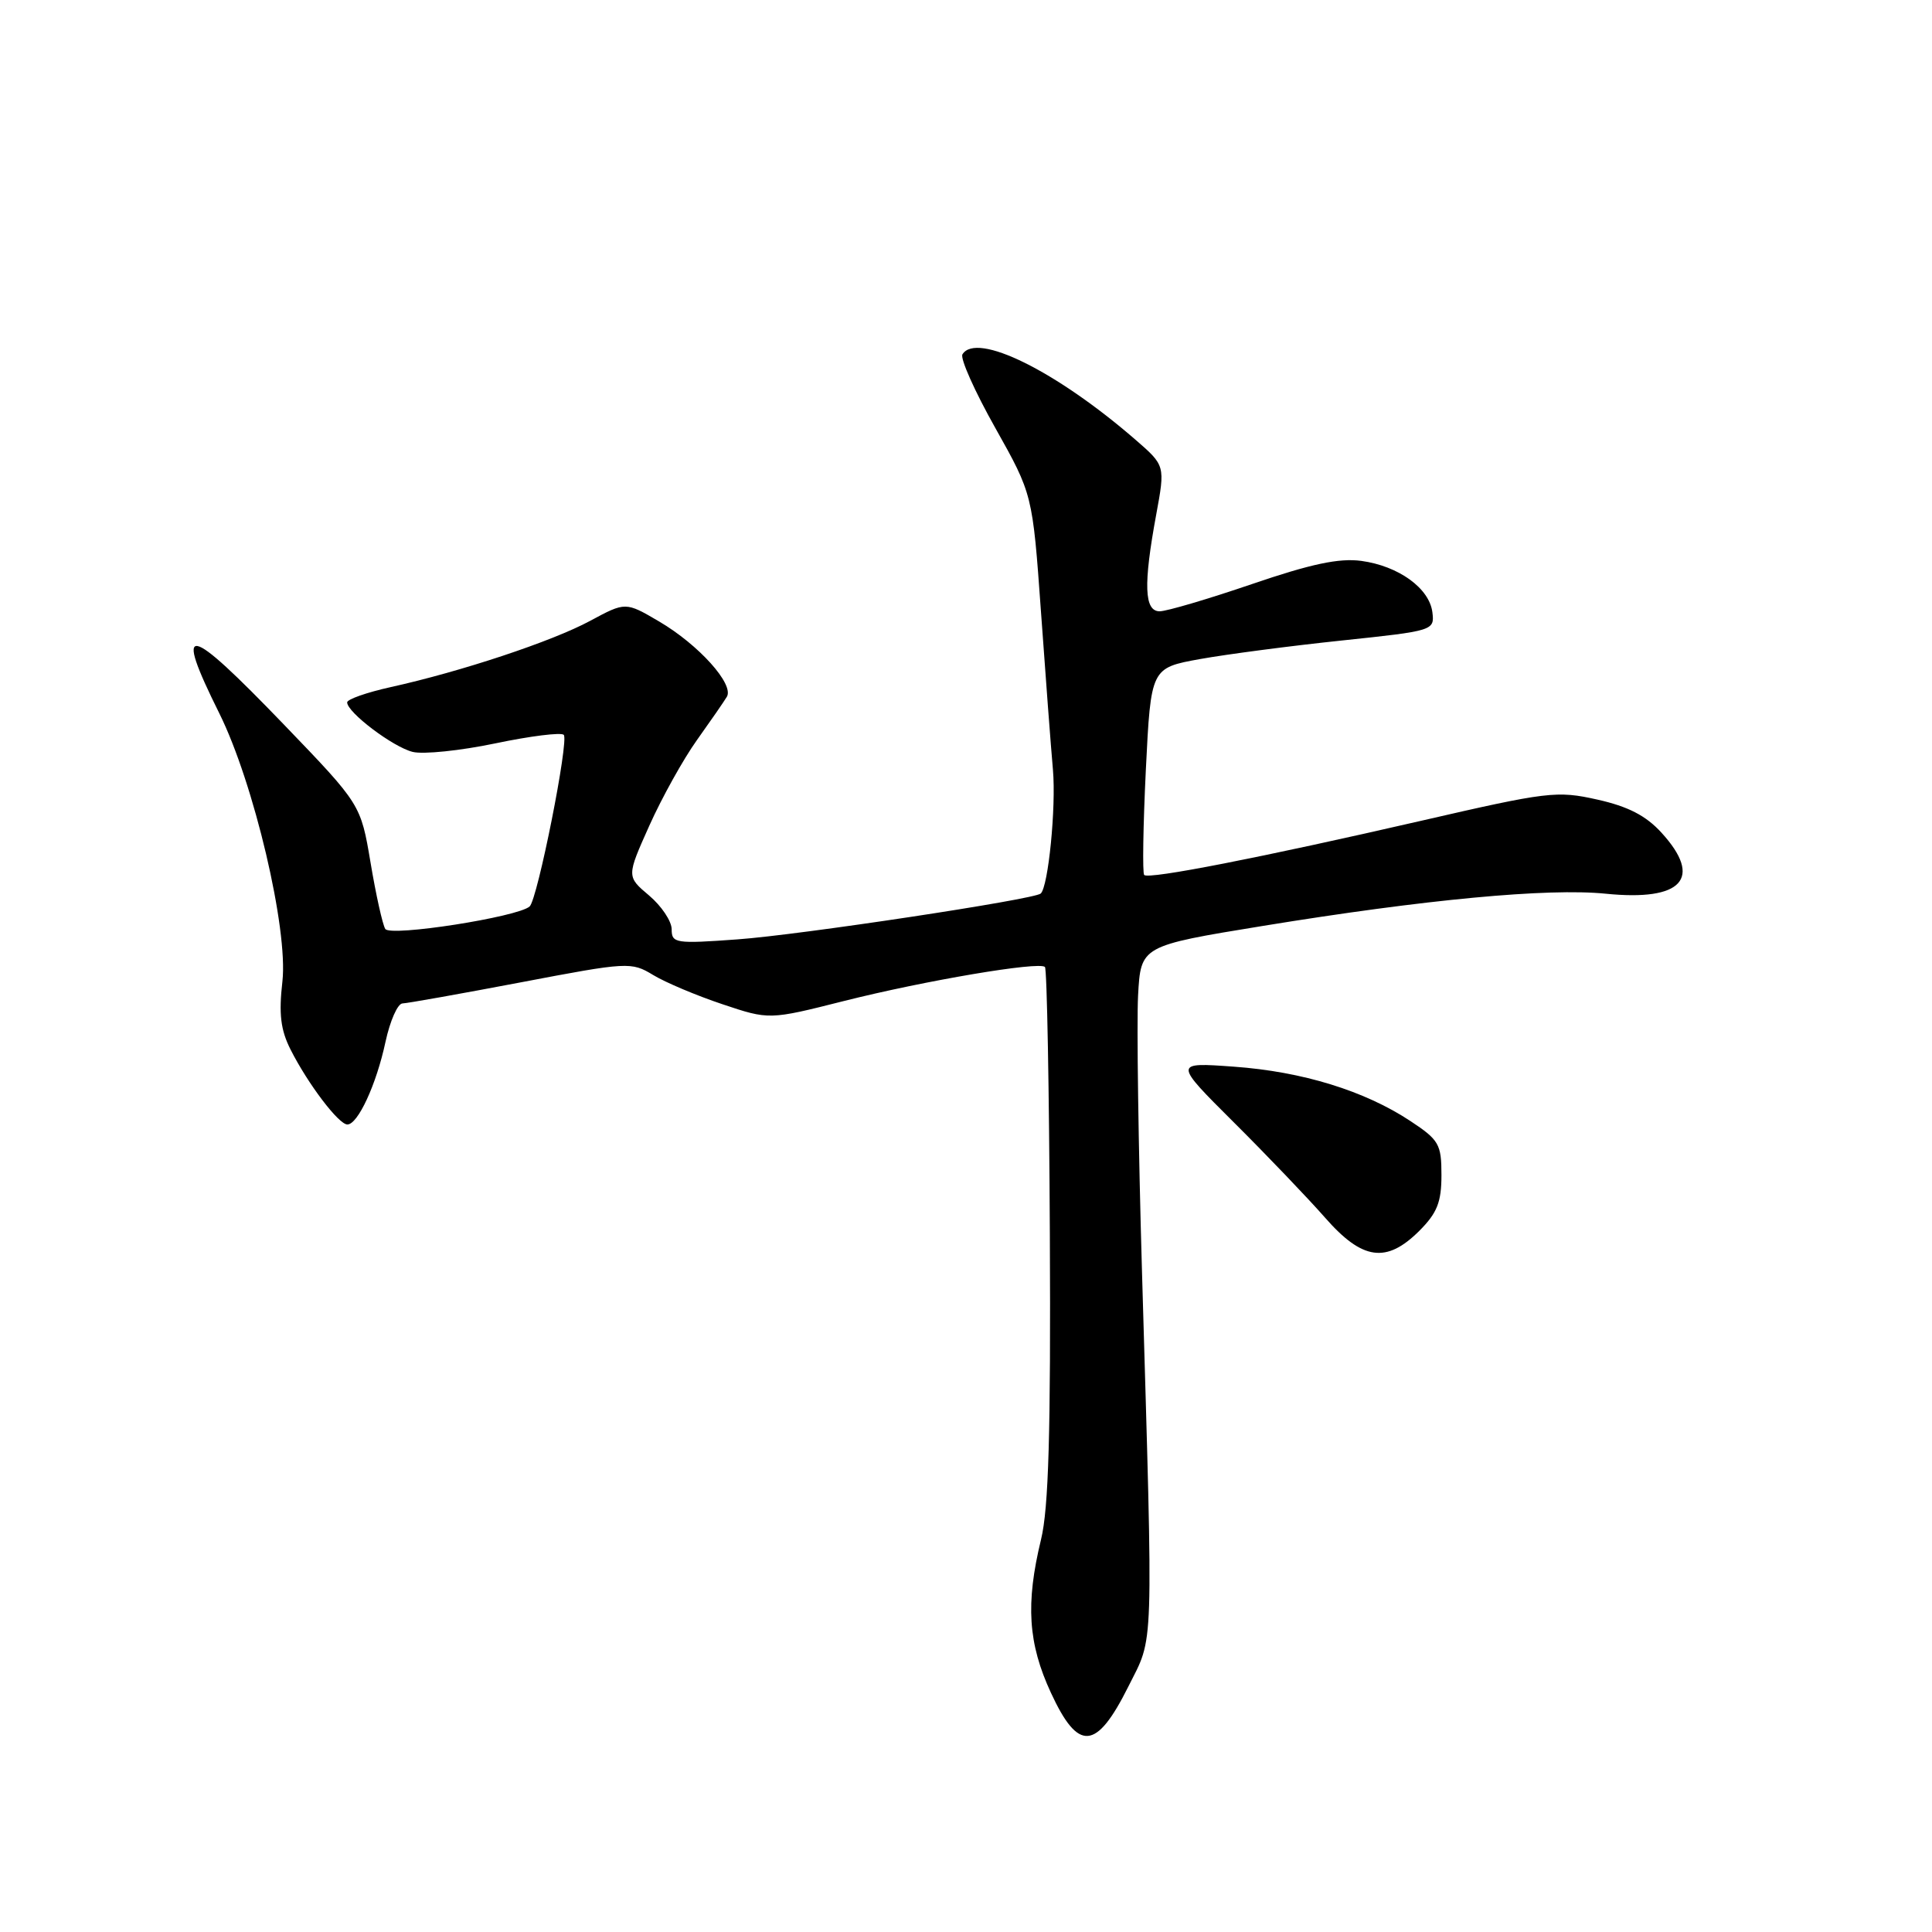 <?xml version="1.0" encoding="UTF-8" standalone="no"?>
<!DOCTYPE svg PUBLIC "-//W3C//DTD SVG 1.1//EN" "http://www.w3.org/Graphics/SVG/1.1/DTD/svg11.dtd" >
<svg xmlns="http://www.w3.org/2000/svg" xmlns:xlink="http://www.w3.org/1999/xlink" version="1.1" viewBox="0 0 256 256">
 <g >
 <path fill="currentColor"
d=" M 149.50 223.50 C 152.93 216.63 152.82 220.01 151.32 168.50 C 150.84 152.00 150.61 135.54 150.80 131.92 C 151.16 125.33 151.16 125.33 167.33 122.69 C 188.83 119.18 205.11 117.65 212.76 118.42 C 222.91 119.45 225.70 116.40 220.15 110.33 C 218.10 108.08 215.73 106.86 211.66 105.95 C 206.30 104.75 205.11 104.89 188.26 108.77 C 167.16 113.62 152.21 116.55 151.61 115.94 C 151.37 115.70 151.47 109.43 151.83 102.01 C 152.50 88.51 152.50 88.51 159.00 87.33 C 162.57 86.69 171.03 85.58 177.80 84.87 C 189.95 83.59 190.09 83.55 189.80 81.14 C 189.41 77.95 185.32 74.99 180.37 74.32 C 177.43 73.93 173.71 74.72 165.87 77.40 C 160.07 79.38 154.58 81.00 153.66 81.00 C 151.62 81.00 151.49 77.47 153.20 68.21 C 154.40 61.69 154.40 61.69 150.45 58.26 C 139.92 49.13 129.39 43.94 127.53 46.95 C 127.20 47.48 129.16 51.87 131.88 56.70 C 136.82 65.50 136.82 65.50 137.93 81.00 C 138.54 89.53 139.25 98.97 139.52 102.00 C 139.95 106.94 138.91 117.48 137.90 118.40 C 137.04 119.18 105.98 123.88 97.75 124.47 C 89.51 125.07 89.00 124.99 89.00 123.14 C 89.00 122.06 87.65 120.05 86.01 118.66 C 83.02 116.14 83.02 116.14 86.05 109.38 C 87.72 105.66 90.56 100.56 92.35 98.06 C 94.14 95.55 95.92 92.98 96.31 92.33 C 97.31 90.68 92.58 85.43 87.34 82.35 C 82.89 79.74 82.89 79.74 78.19 82.27 C 73.17 84.98 61.12 88.98 51.75 91.05 C 48.59 91.75 46.00 92.66 46.00 93.07 C 46.00 94.39 52.06 98.98 54.68 99.63 C 56.07 99.98 61.00 99.47 65.64 98.50 C 70.27 97.53 74.35 97.02 74.70 97.37 C 75.42 98.09 71.23 119.16 70.18 120.11 C 68.62 121.51 51.71 124.15 51.05 123.09 C 50.69 122.50 49.81 118.55 49.10 114.30 C 47.80 106.59 47.80 106.59 37.65 96.04 C 24.65 82.54 22.95 82.23 29.05 94.50 C 33.65 103.76 38.20 123.11 37.42 130.05 C 36.93 134.35 37.18 136.47 38.51 139.09 C 40.81 143.64 44.88 149.00 46.03 149.00 C 47.42 149.00 49.87 143.71 51.08 138.05 C 51.68 135.27 52.69 132.98 53.33 132.96 C 53.97 132.94 61.04 131.68 69.04 130.16 C 83.21 127.46 83.65 127.44 86.54 129.19 C 88.17 130.18 92.30 131.92 95.71 133.06 C 101.92 135.14 101.92 135.14 111.82 132.64 C 122.57 129.93 137.70 127.37 138.46 128.13 C 138.73 128.39 139.02 144.33 139.11 163.55 C 139.24 189.80 138.95 199.87 137.94 204.00 C 135.88 212.50 136.22 217.77 139.26 224.32 C 142.88 232.15 145.27 231.96 149.50 223.50 Z  M 188.08 163.08 C 190.43 160.72 191.00 159.29 191.00 155.71 C 191.00 151.61 190.68 151.05 186.88 148.54 C 180.83 144.54 172.57 141.99 163.50 141.34 C 155.50 140.76 155.50 140.76 163.50 148.73 C 167.90 153.11 173.33 158.79 175.58 161.35 C 180.53 167.00 183.71 167.44 188.08 163.08 Z "/>
</g>
</svg>